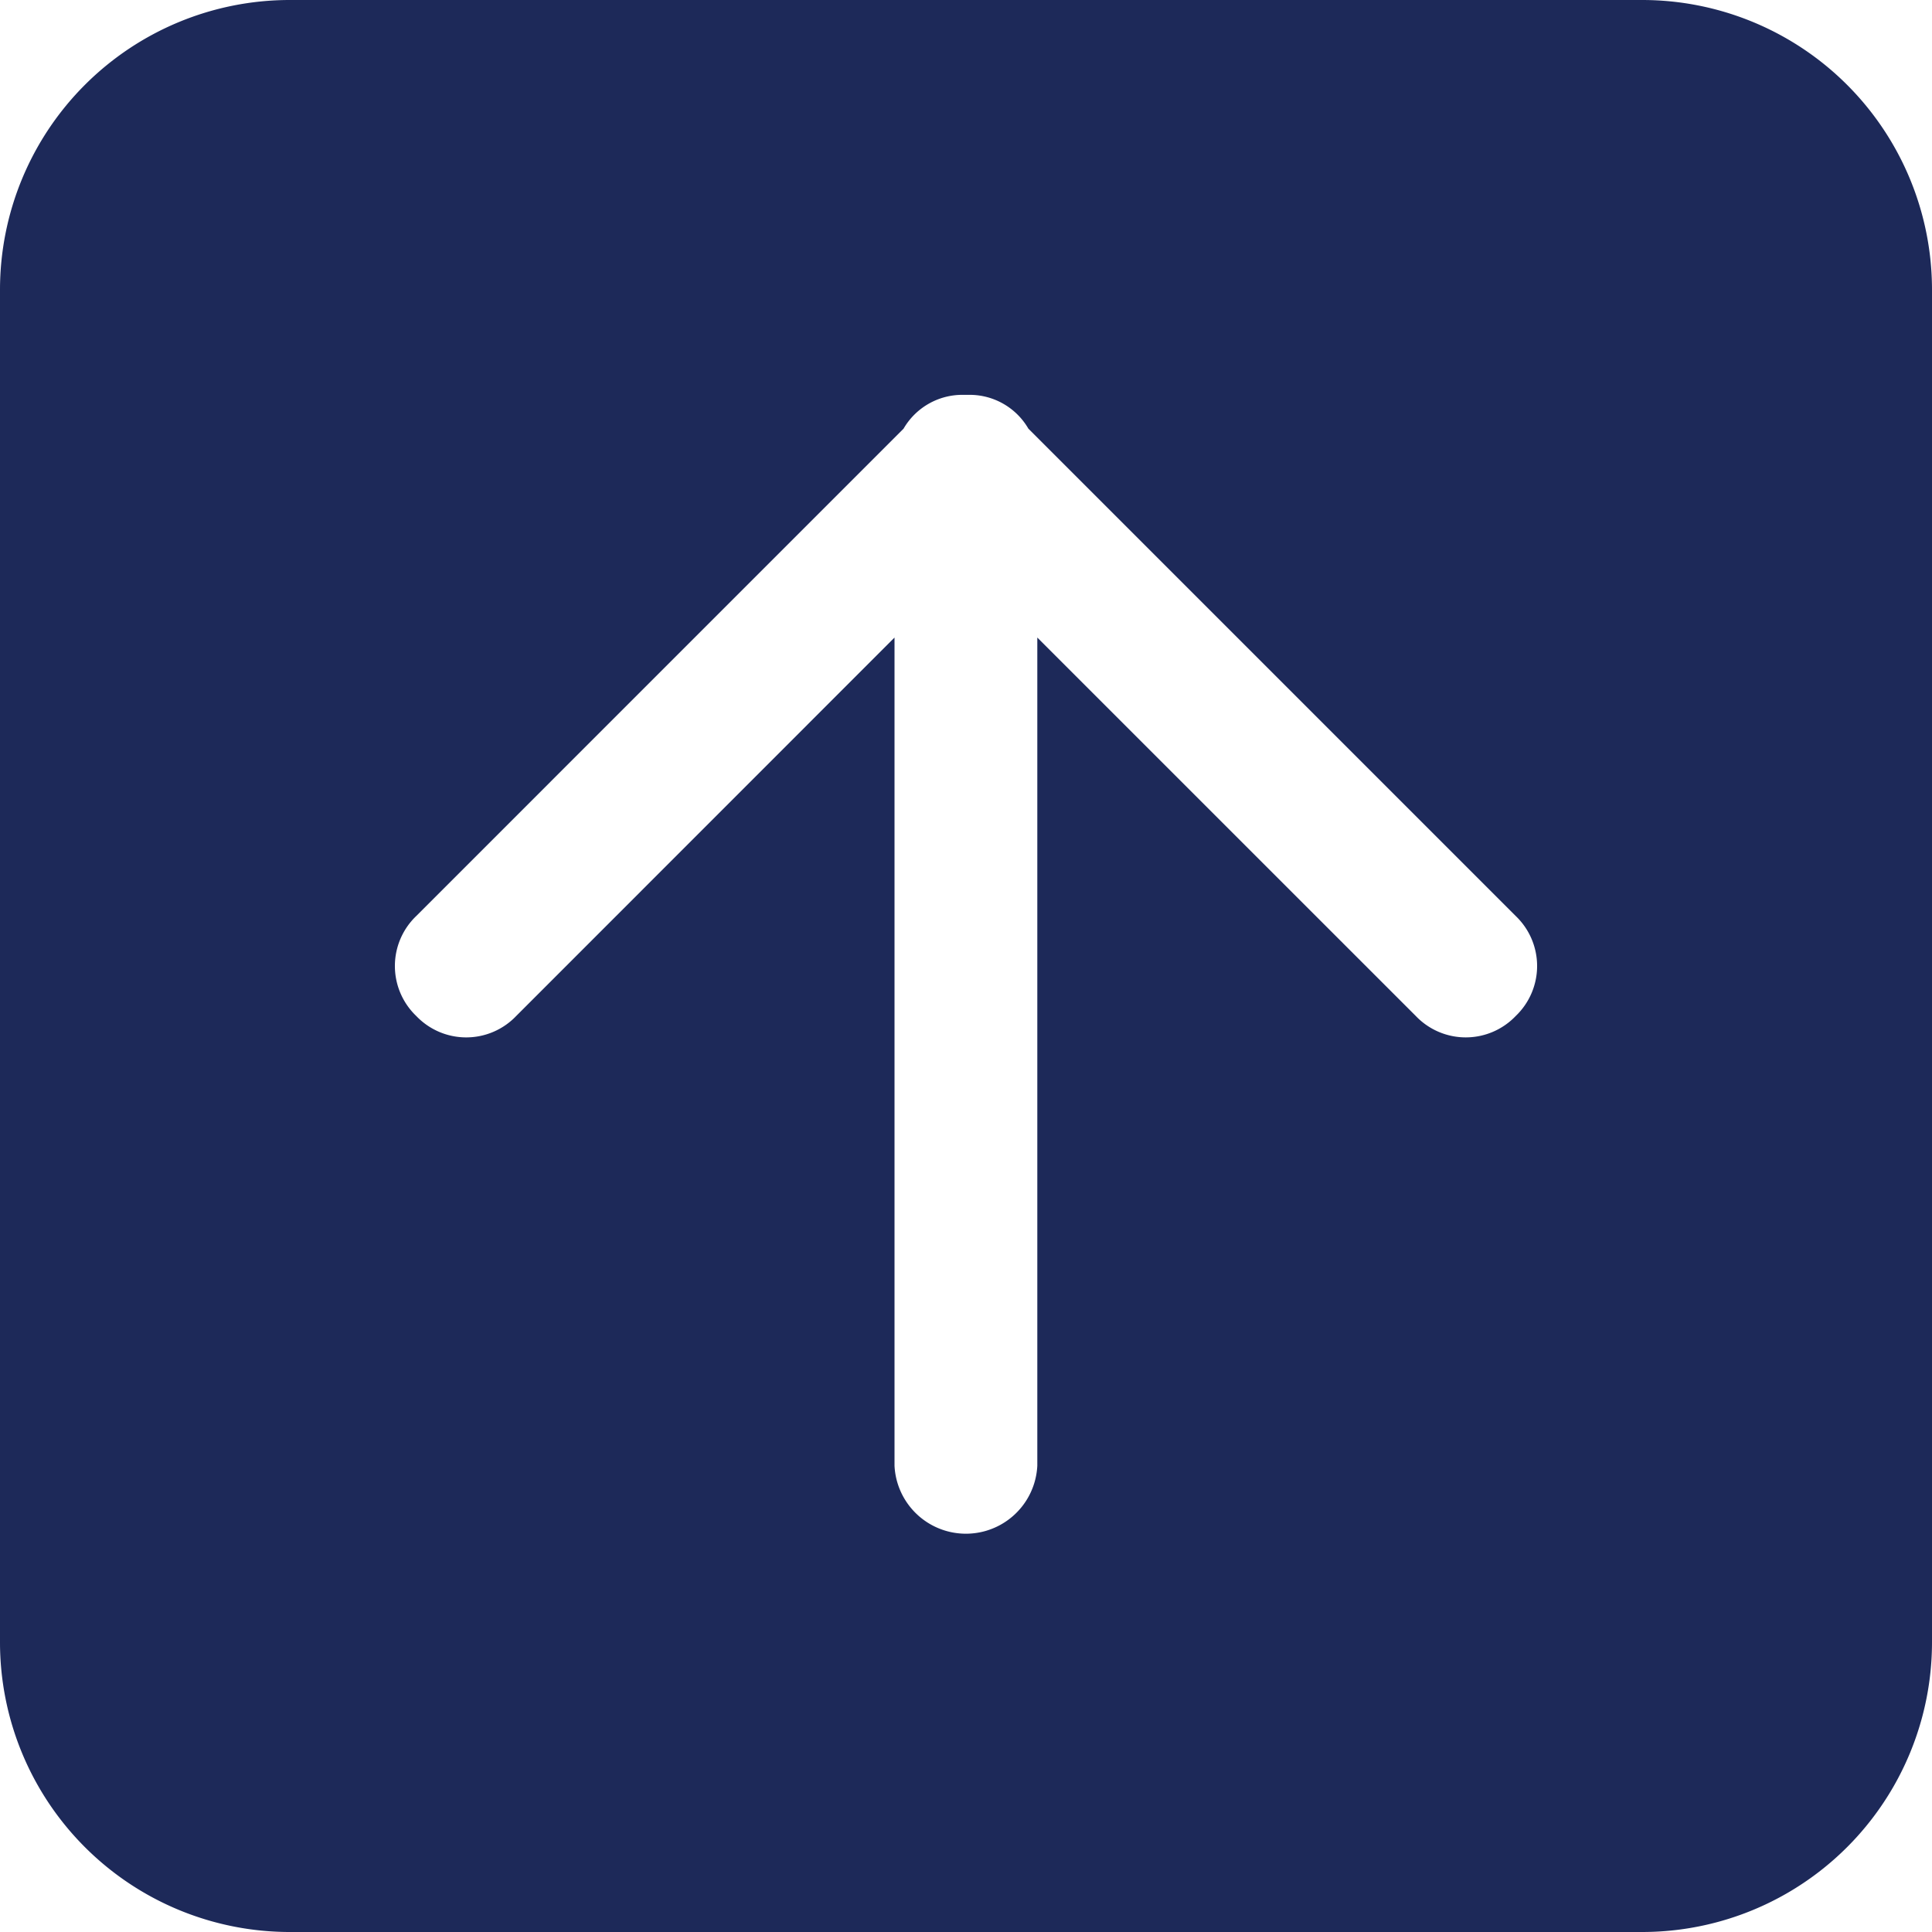 <svg xmlns="http://www.w3.org/2000/svg" width="100" height="100" viewBox="0 0 100 100"><path d="M85,100H15A15,15,0,0,1,0,85V15A15,15,0,0,1,15,0H85a15,15,0,0,1,15,15V85a15,15,0,0,1-15,15ZM46.3,33V75.867a3.7,3.7,0,0,0,7.391,0V33L73.281,52.587a3.573,3.573,0,0,0,5.173,0,3.578,3.578,0,0,0,0-5.174L53.228,22.186A3.513,3.513,0,0,0,50.1,20.438h-.2a3.516,3.516,0,0,0-3.132,1.75L21.545,47.413a3.58,3.58,0,0,0,0,5.174,3.573,3.573,0,0,0,5.174,0L46.3,33Z" fill="#1d2959"/></svg>
